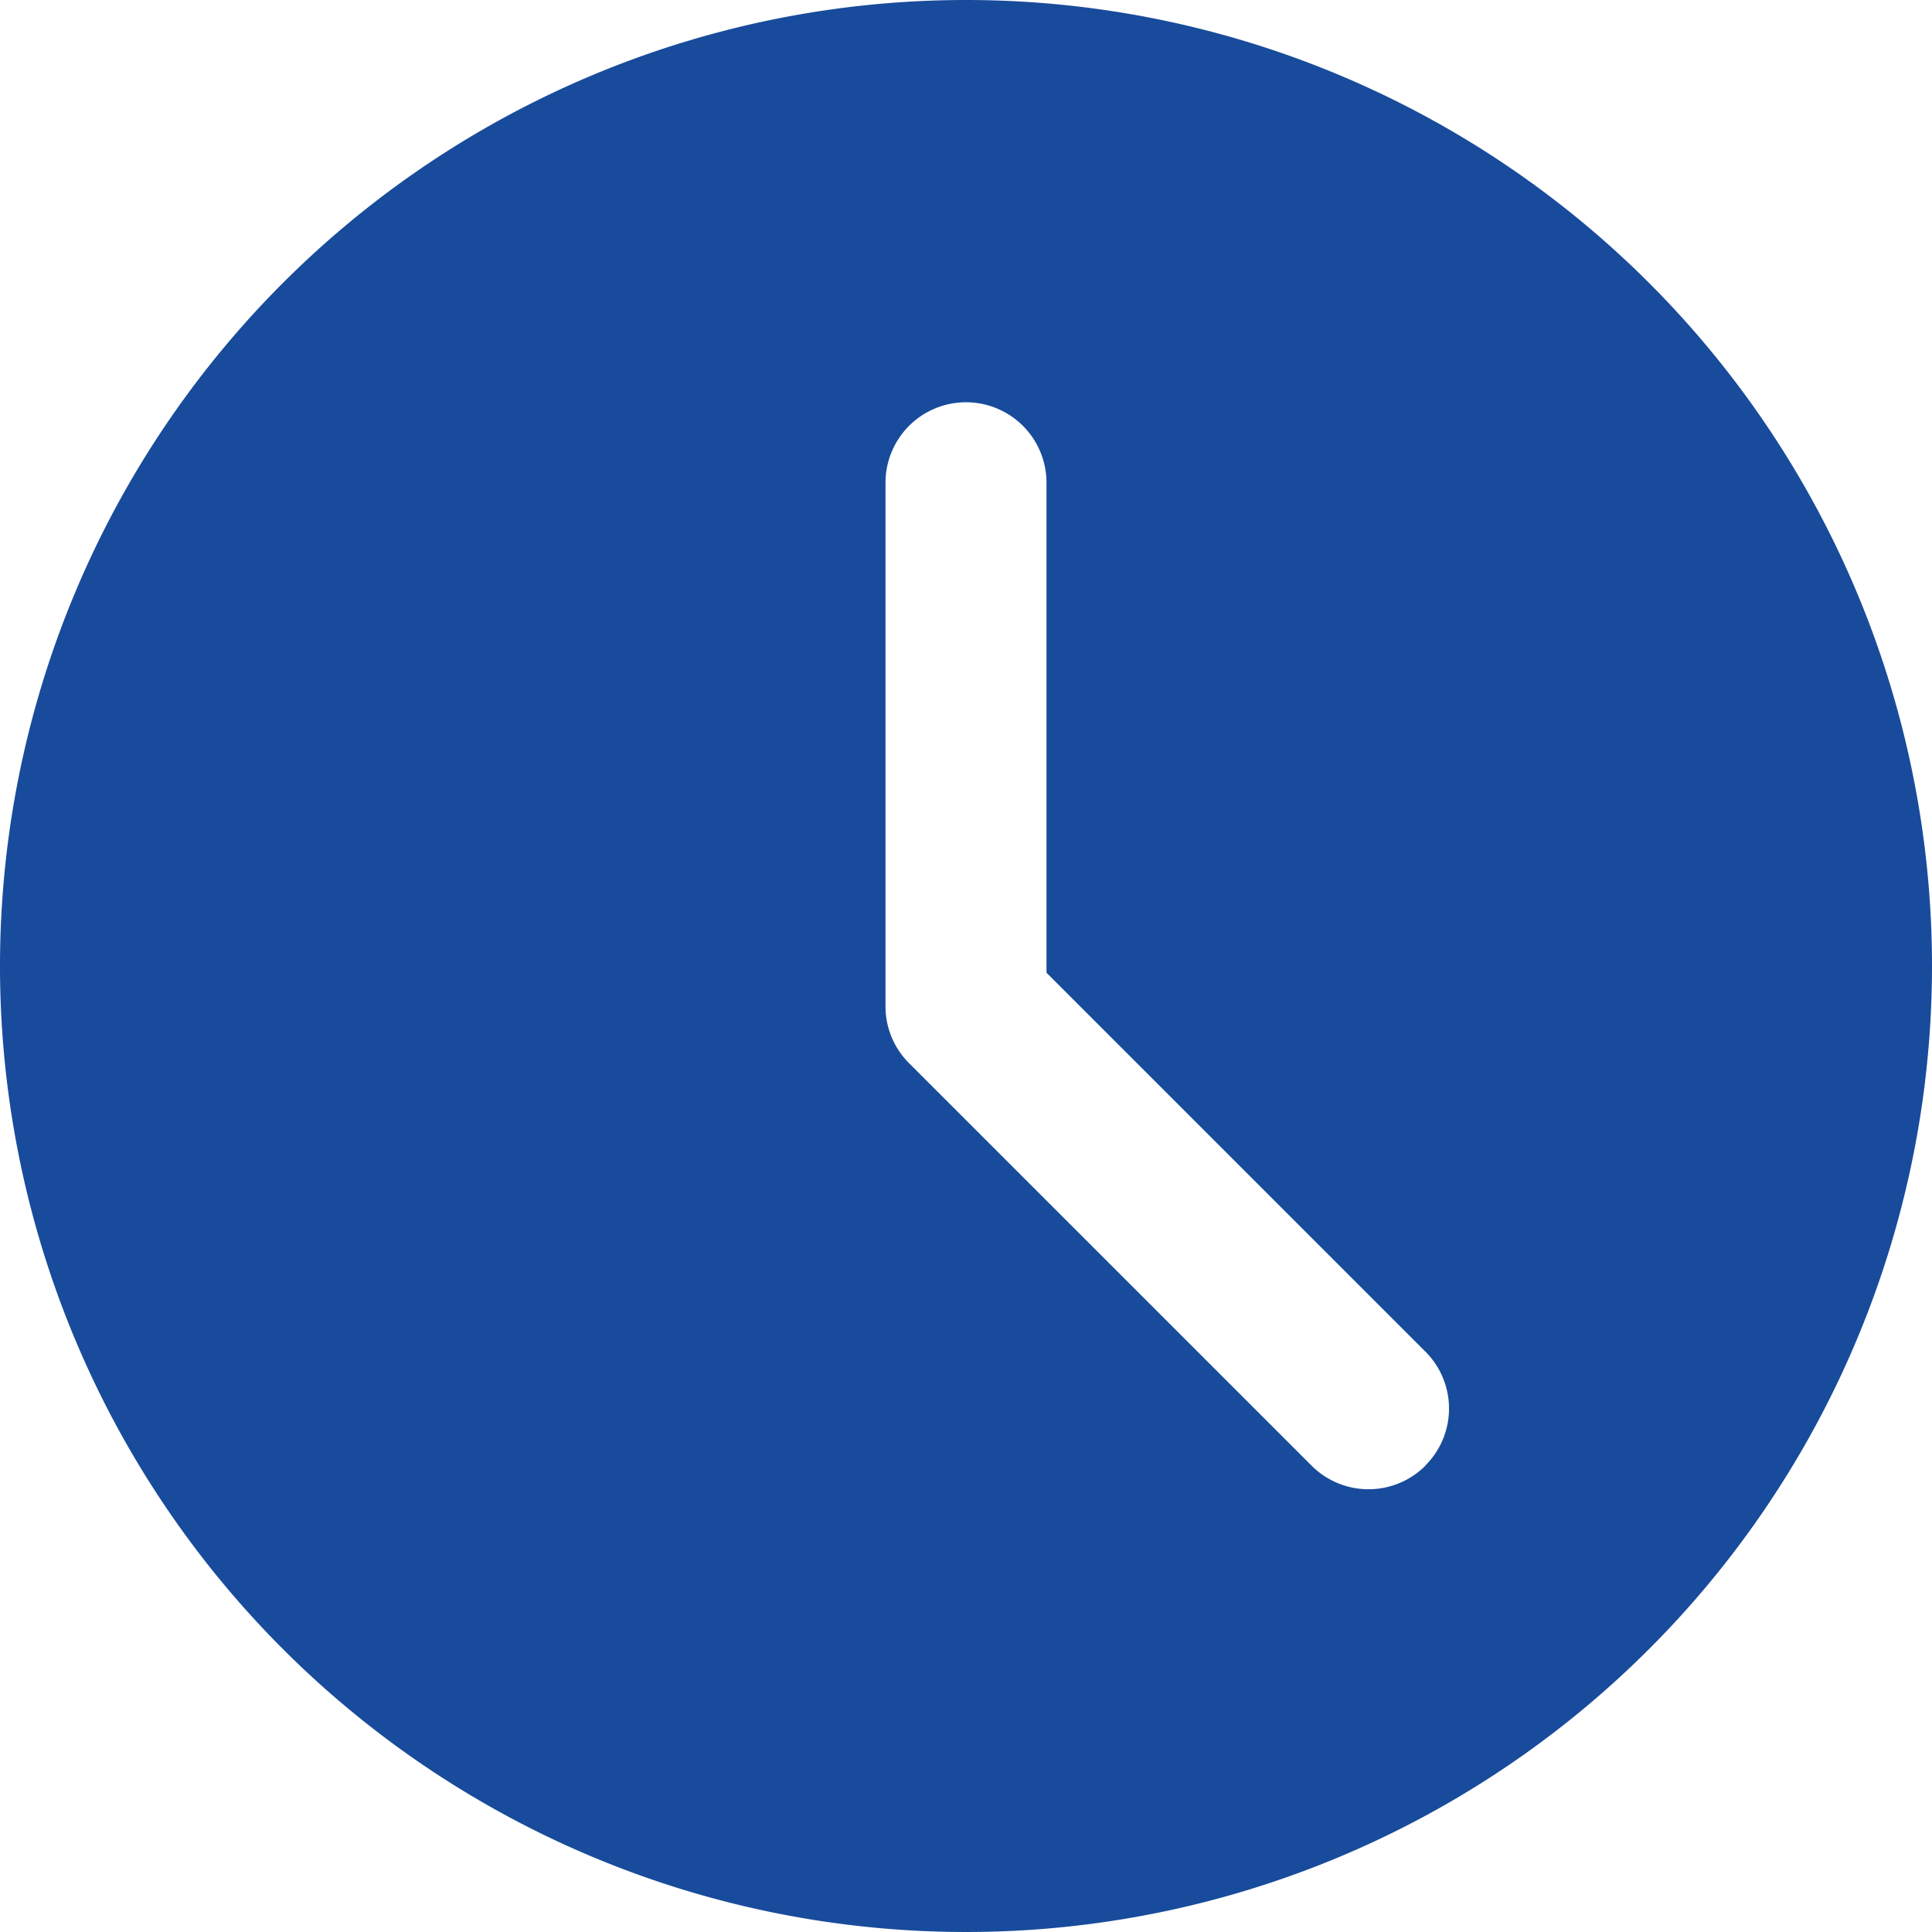 <svg xmlns="http://www.w3.org/2000/svg" width="36.818" height="36.818" viewBox="0 0 36.818 36.818">
  <path id="clock" d="M18.409,0A18.409,18.409,0,1,0,36.818,18.409,18.409,18.409,0,0,0,18.409,0Zm8.755,27.931a1.533,1.533,0,0,1-2.169,0l-7.671-7.67a1.527,1.527,0,0,1-.449-1.085V9.2a1.534,1.534,0,0,1,3.068,0v9.337l7.221,7.221a1.532,1.532,0,0,1,0,2.169Zm0,0" fill="#184b9b"/>
</svg>
